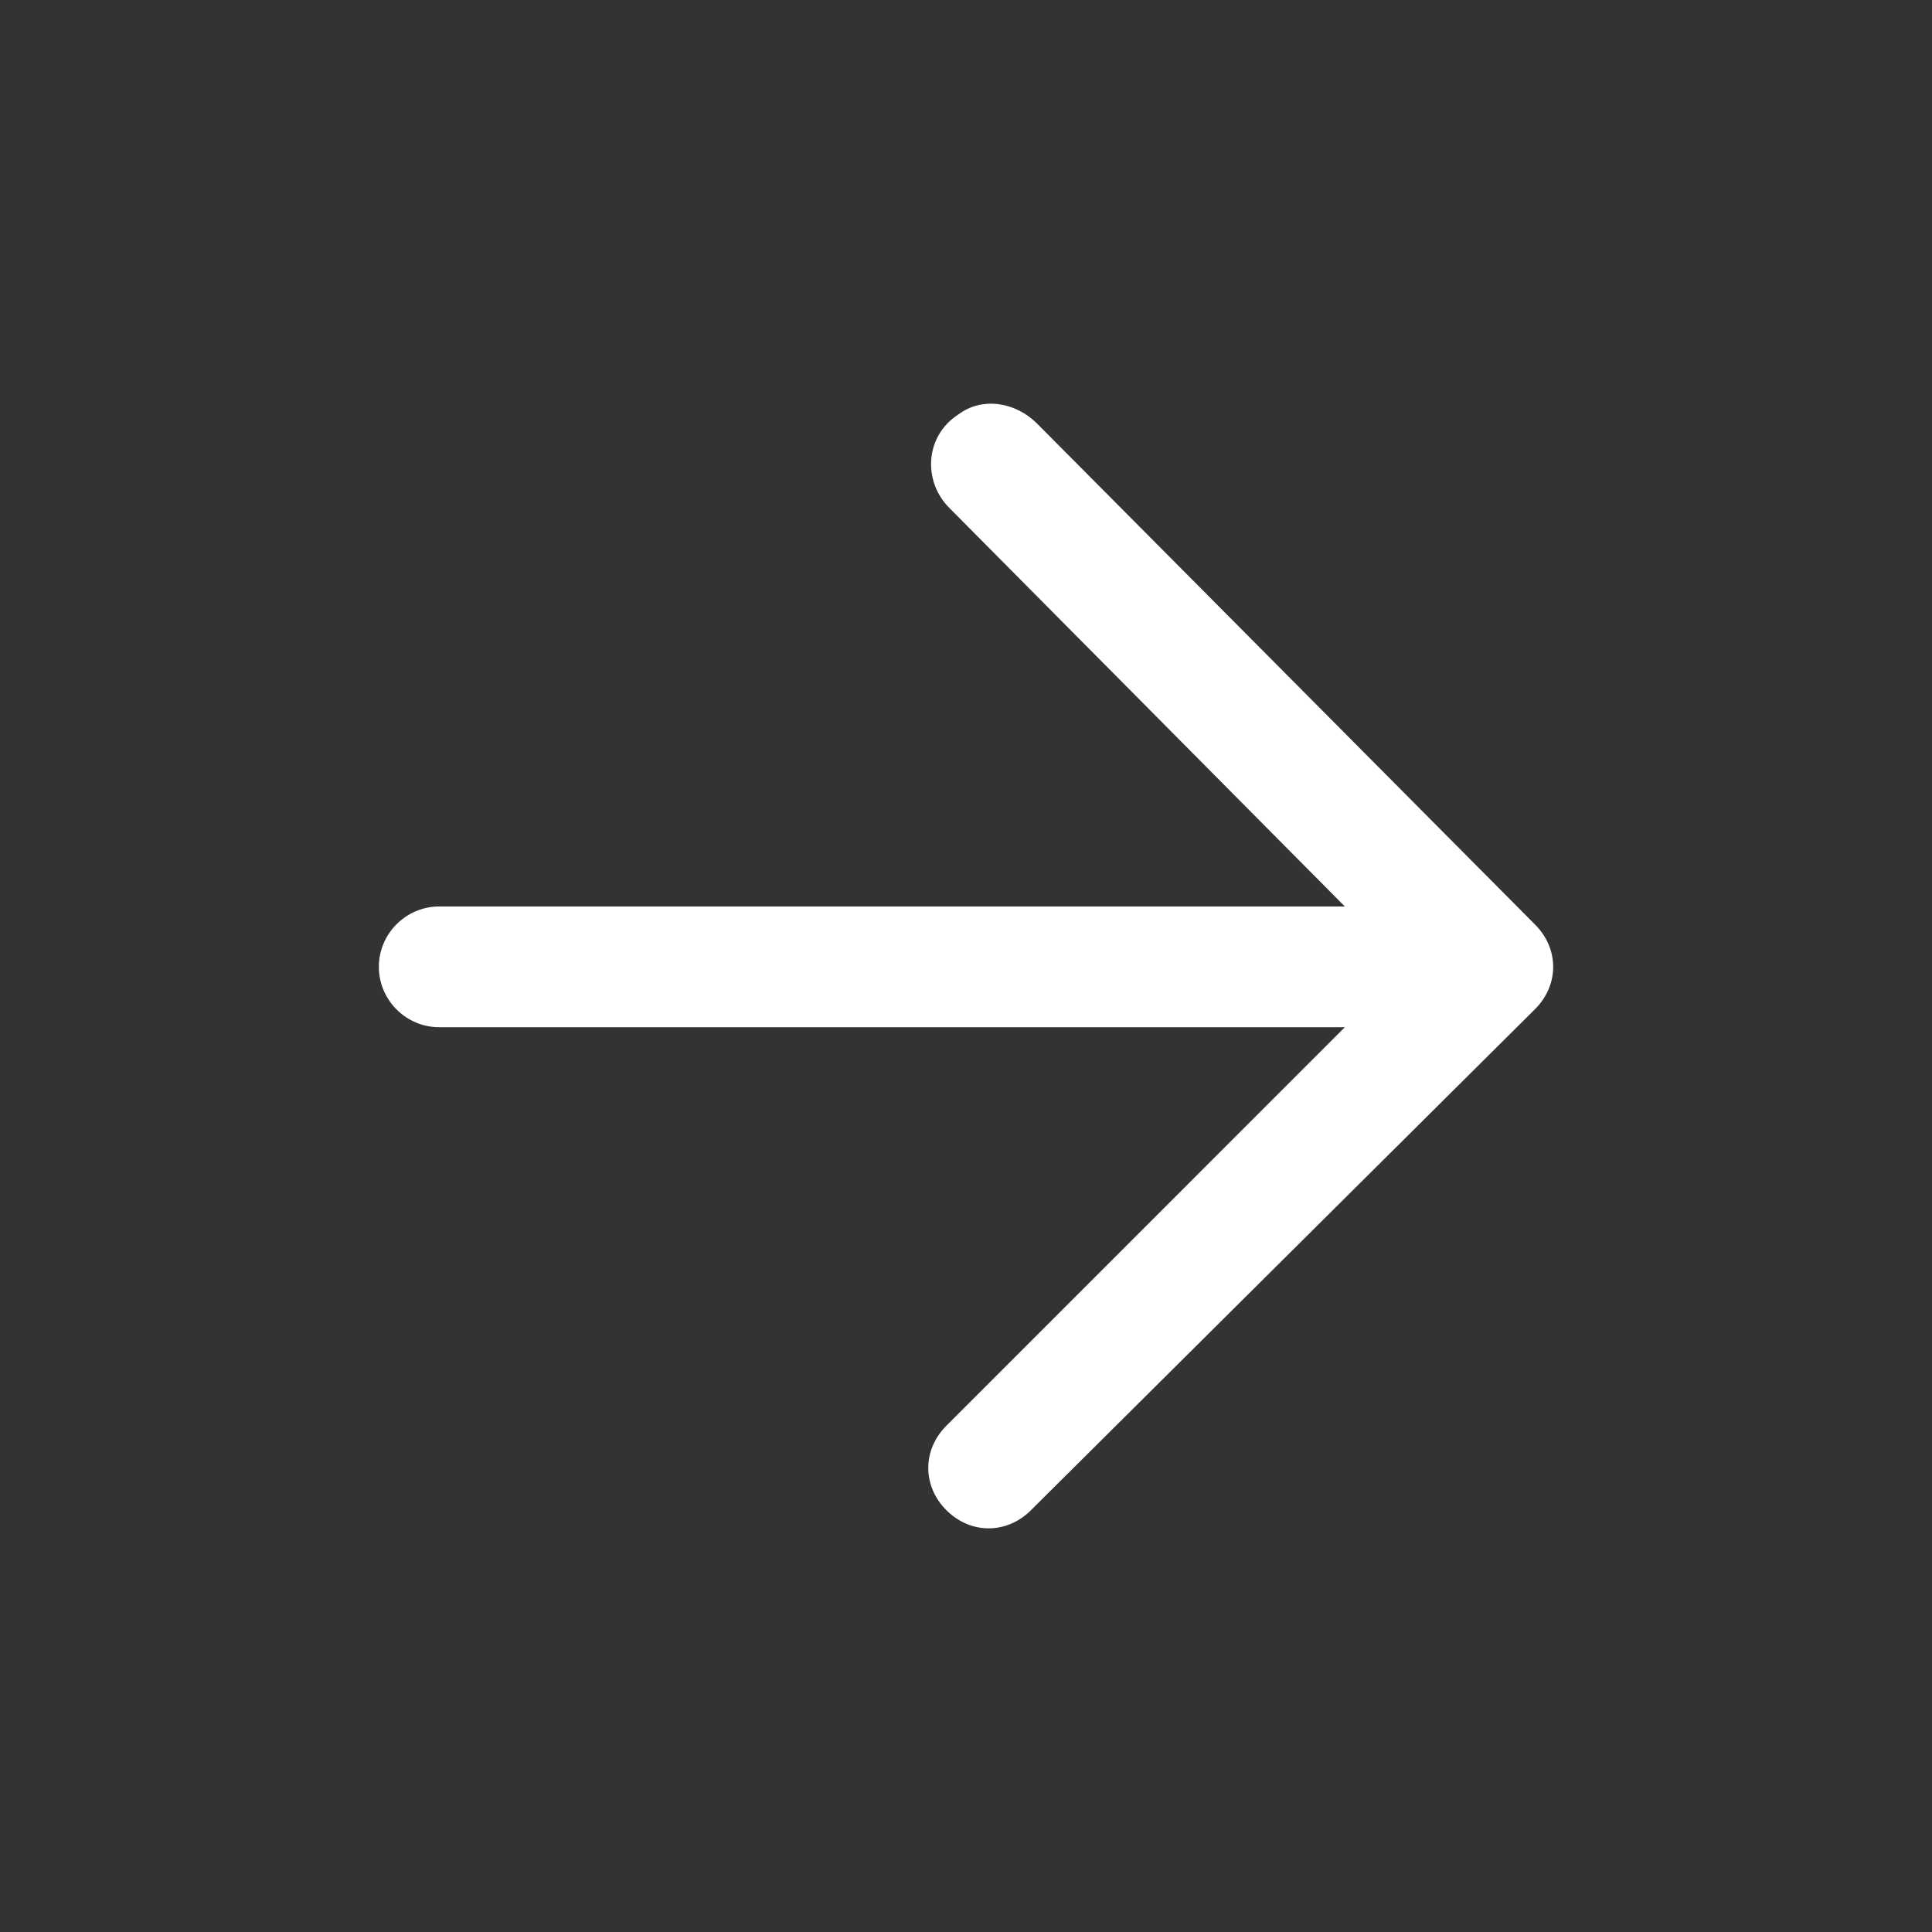 <?xml version="1.0" standalone="no"?><!DOCTYPE svg PUBLIC "-//W3C//DTD SVG 1.1//EN" "http://www.w3.org/Graphics/SVG/1.1/DTD/svg11.dtd"><svg t="1568009034904" class="icon" viewBox="0 0 1024 1024" version="1.1" xmlns="http://www.w3.org/2000/svg" p-id="2599" xmlns:xlink="http://www.w3.org/1999/xlink" width="256" height="256"><rect x="0" y="0" width="1024" height="1024" fill="#333333" stroke="none"/><defs><style type="text/css"></style></defs><path d="M503.2 269.248l209.6 211.2-480 1.4210854715202004e-13c-17.6 3.552713678800501e-15-32 14.4-32 32 3.552713678800501e-15 17.6 14.4 32 32 32l480-1.4210854715202004e-13-211.184 211.2c-12.816 12.8-12.816 32 1.4210854715202004e-14 44.8 12.8 12.8 32 12.8 44.8-1.4210854715202004e-14l267.2-265.6c12.8-12.816 12.8-32-1.4210854715202004e-14-44.8l-264-265.6c-11.2-11.2-28.816-14.4-41.616-4.8C490.4 230.864 488.8 254.864 503.2 269.248z" p-id="2600" fill="#ffffff"></path></svg>